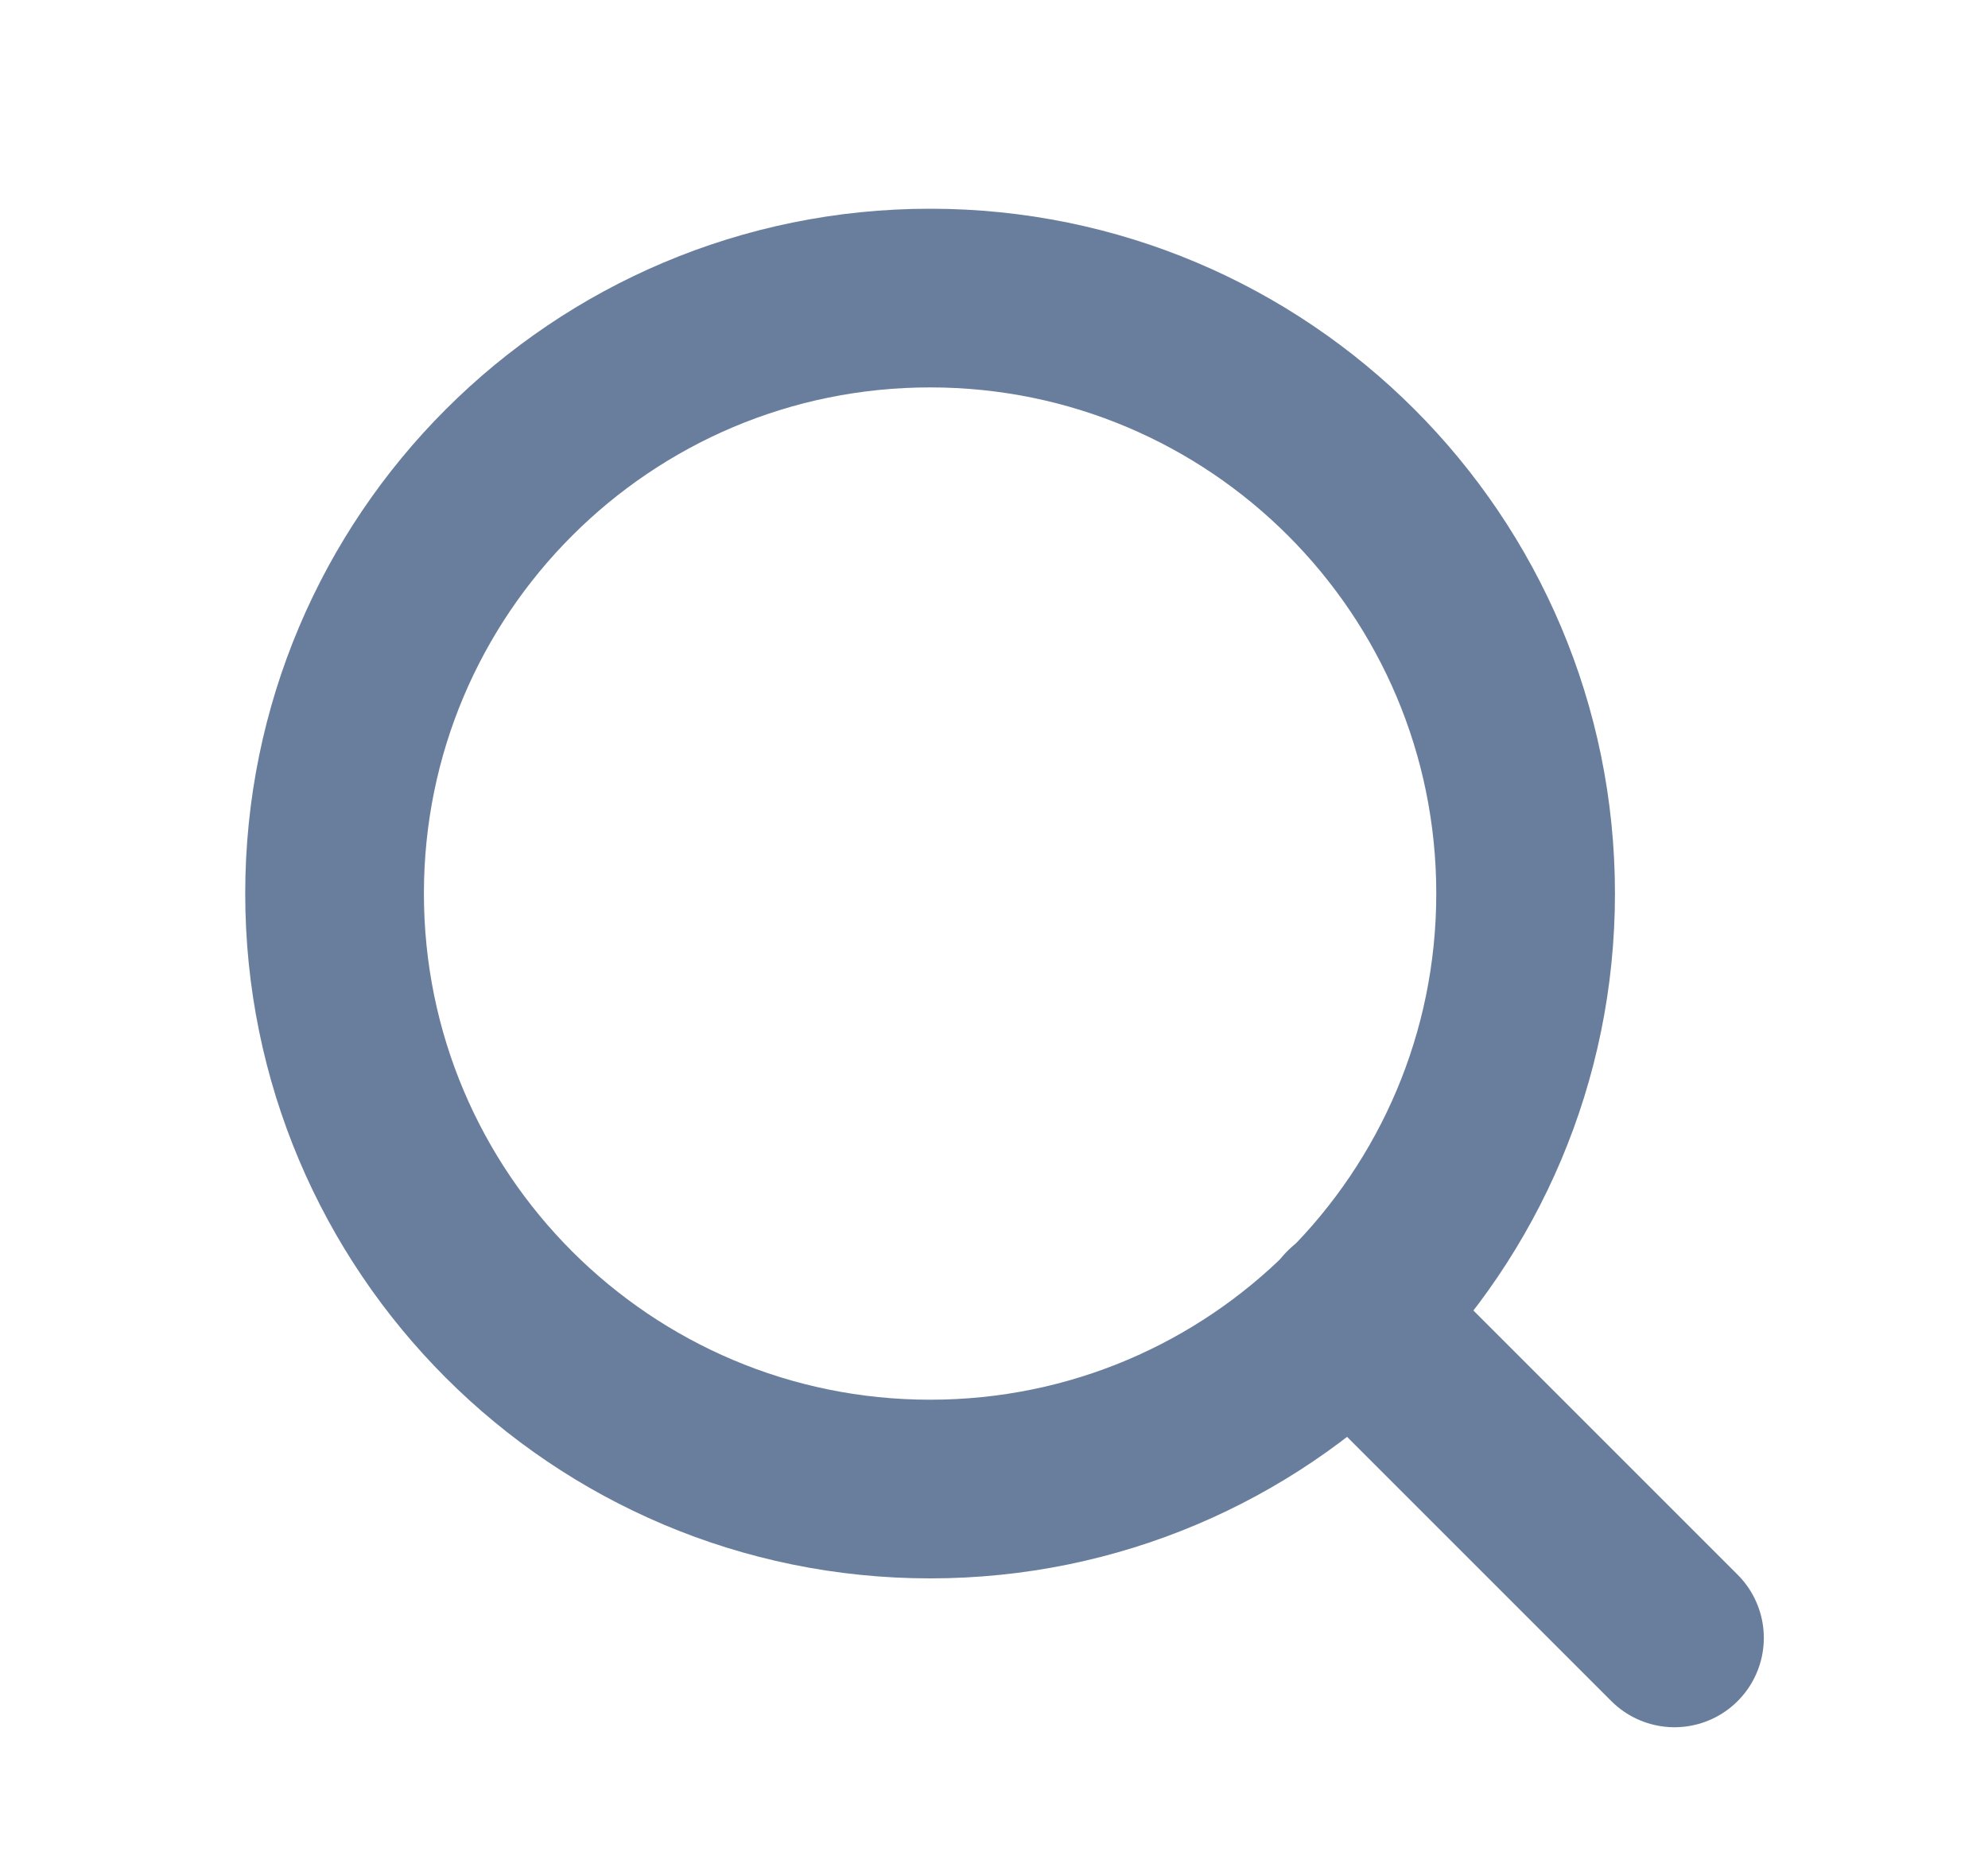 <svg width="17" height="16" viewBox="0 0 17 16" fill="none" xmlns="http://www.w3.org/2000/svg">
<path d="M7.954 12.734C10.767 12.734 13.046 10.454 13.046 7.641C13.046 4.829 10.767 2.549 7.954 2.549C5.141 2.549 2.861 4.829 2.861 7.641C2.861 10.454 5.141 12.734 7.954 12.734Z" stroke="#697E9D" stroke-width="1.528" stroke-linecap="round" stroke-linejoin="round"/>
<path d="M14.319 14.007L11.55 11.238" stroke="#697E9D" stroke-width="1.528" stroke-linecap="round" stroke-linejoin="round"/>
</svg>
